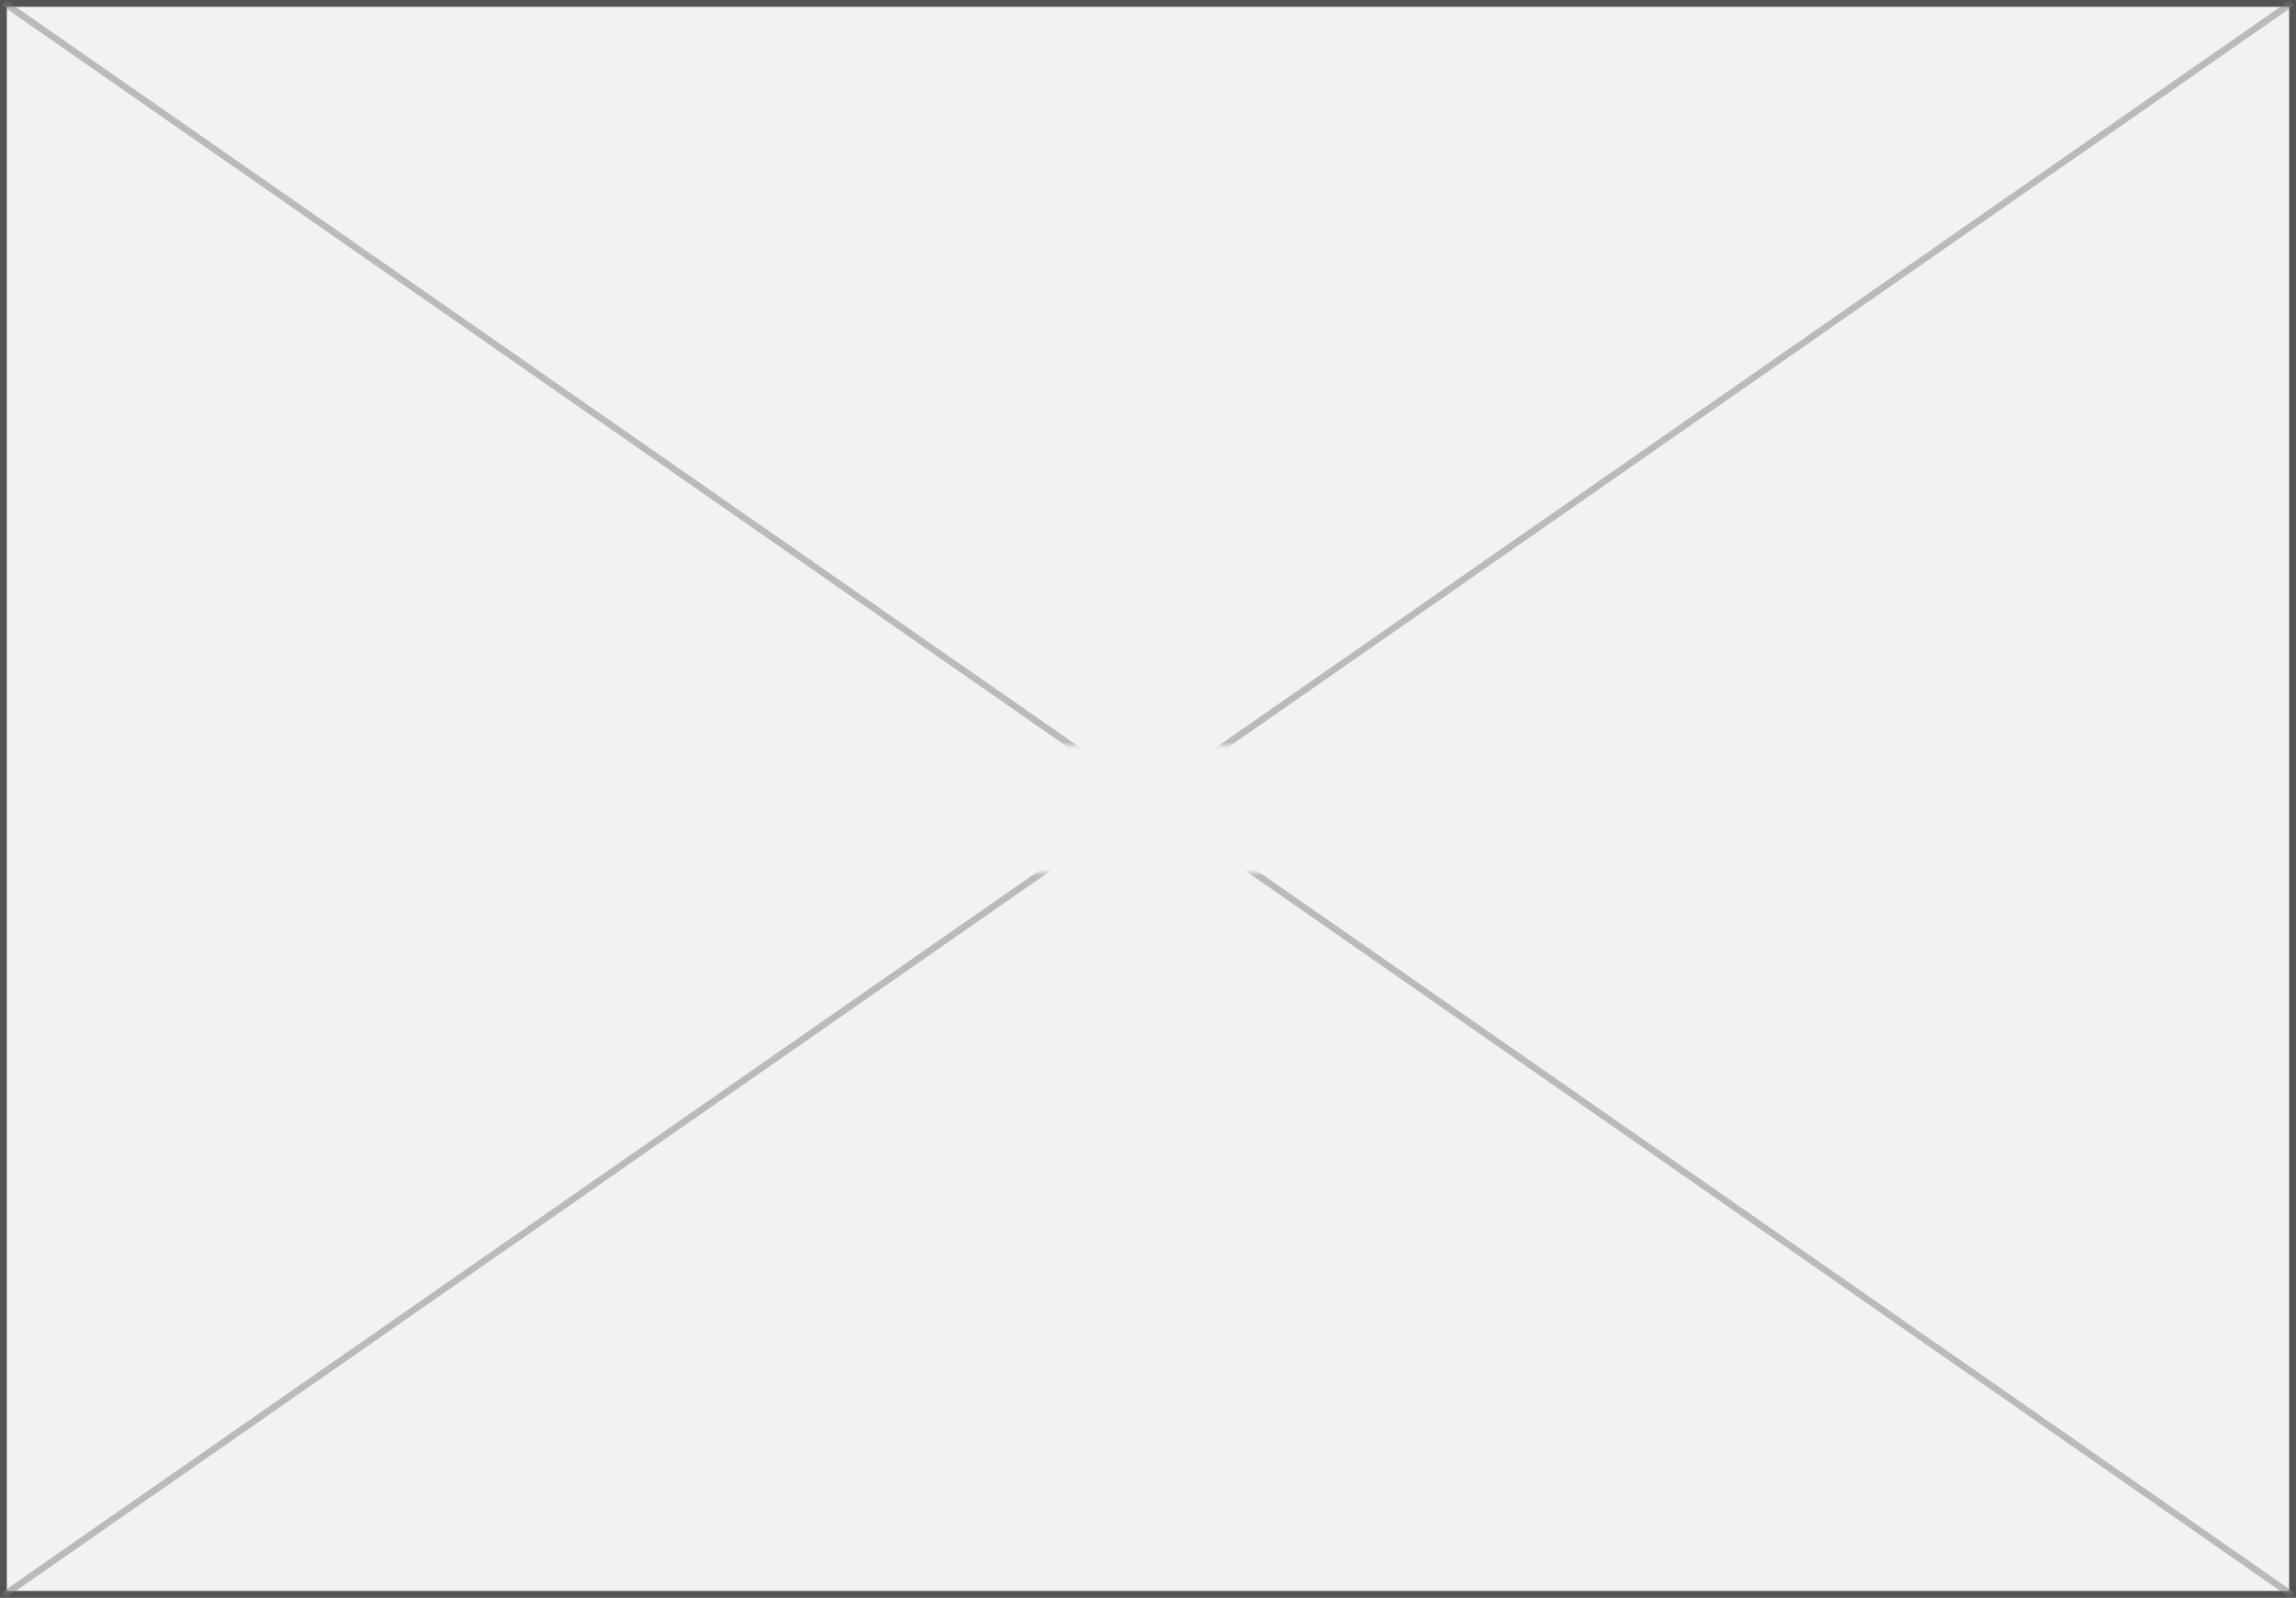 ﻿<?xml version="1.0" encoding="utf-8"?>
<svg version="1.1" xmlns:xlink="http://www.w3.org/1999/xlink" width="342px" height="238px" xmlns="http://www.w3.org/2000/svg">
  <rect width="100%" height="100%" fill="#333333" stroke="none"/>
  <defs>
    <mask fill="white" id="clip312">
      <path d="M 158 699  L 218 699  L 218 718  L 158 718  Z M 16 588  L 358 588  L 358 826  L 16 826  Z " fill-rule="evenodd" />
    </mask>
  </defs>
  <g transform="matrix(1 0 0 1 -16 -588 )">
    <path d="M 17 589  L 357 589  L 357 825  L 17 825  L 17 589  Z " fill-rule="nonzero" fill="#f2f2f2" stroke="none" />
    <path d="M 16.5 588.5  L 357.5 588.5  L 357.5 825.5  L 16.5 825.5  L 16.5 588.5  Z " stroke-width="1" stroke="#797979" fill="none" stroke-opacity="0.463" />
    <path d="M 16.59 588.41  L 357.41 825.59  M 357.41 588.41  L 16.59 825.59  " stroke-width="1" stroke="#797979" fill="none" stroke-opacity="0.463" mask="url(#clip312)" />
  </g>
</svg>